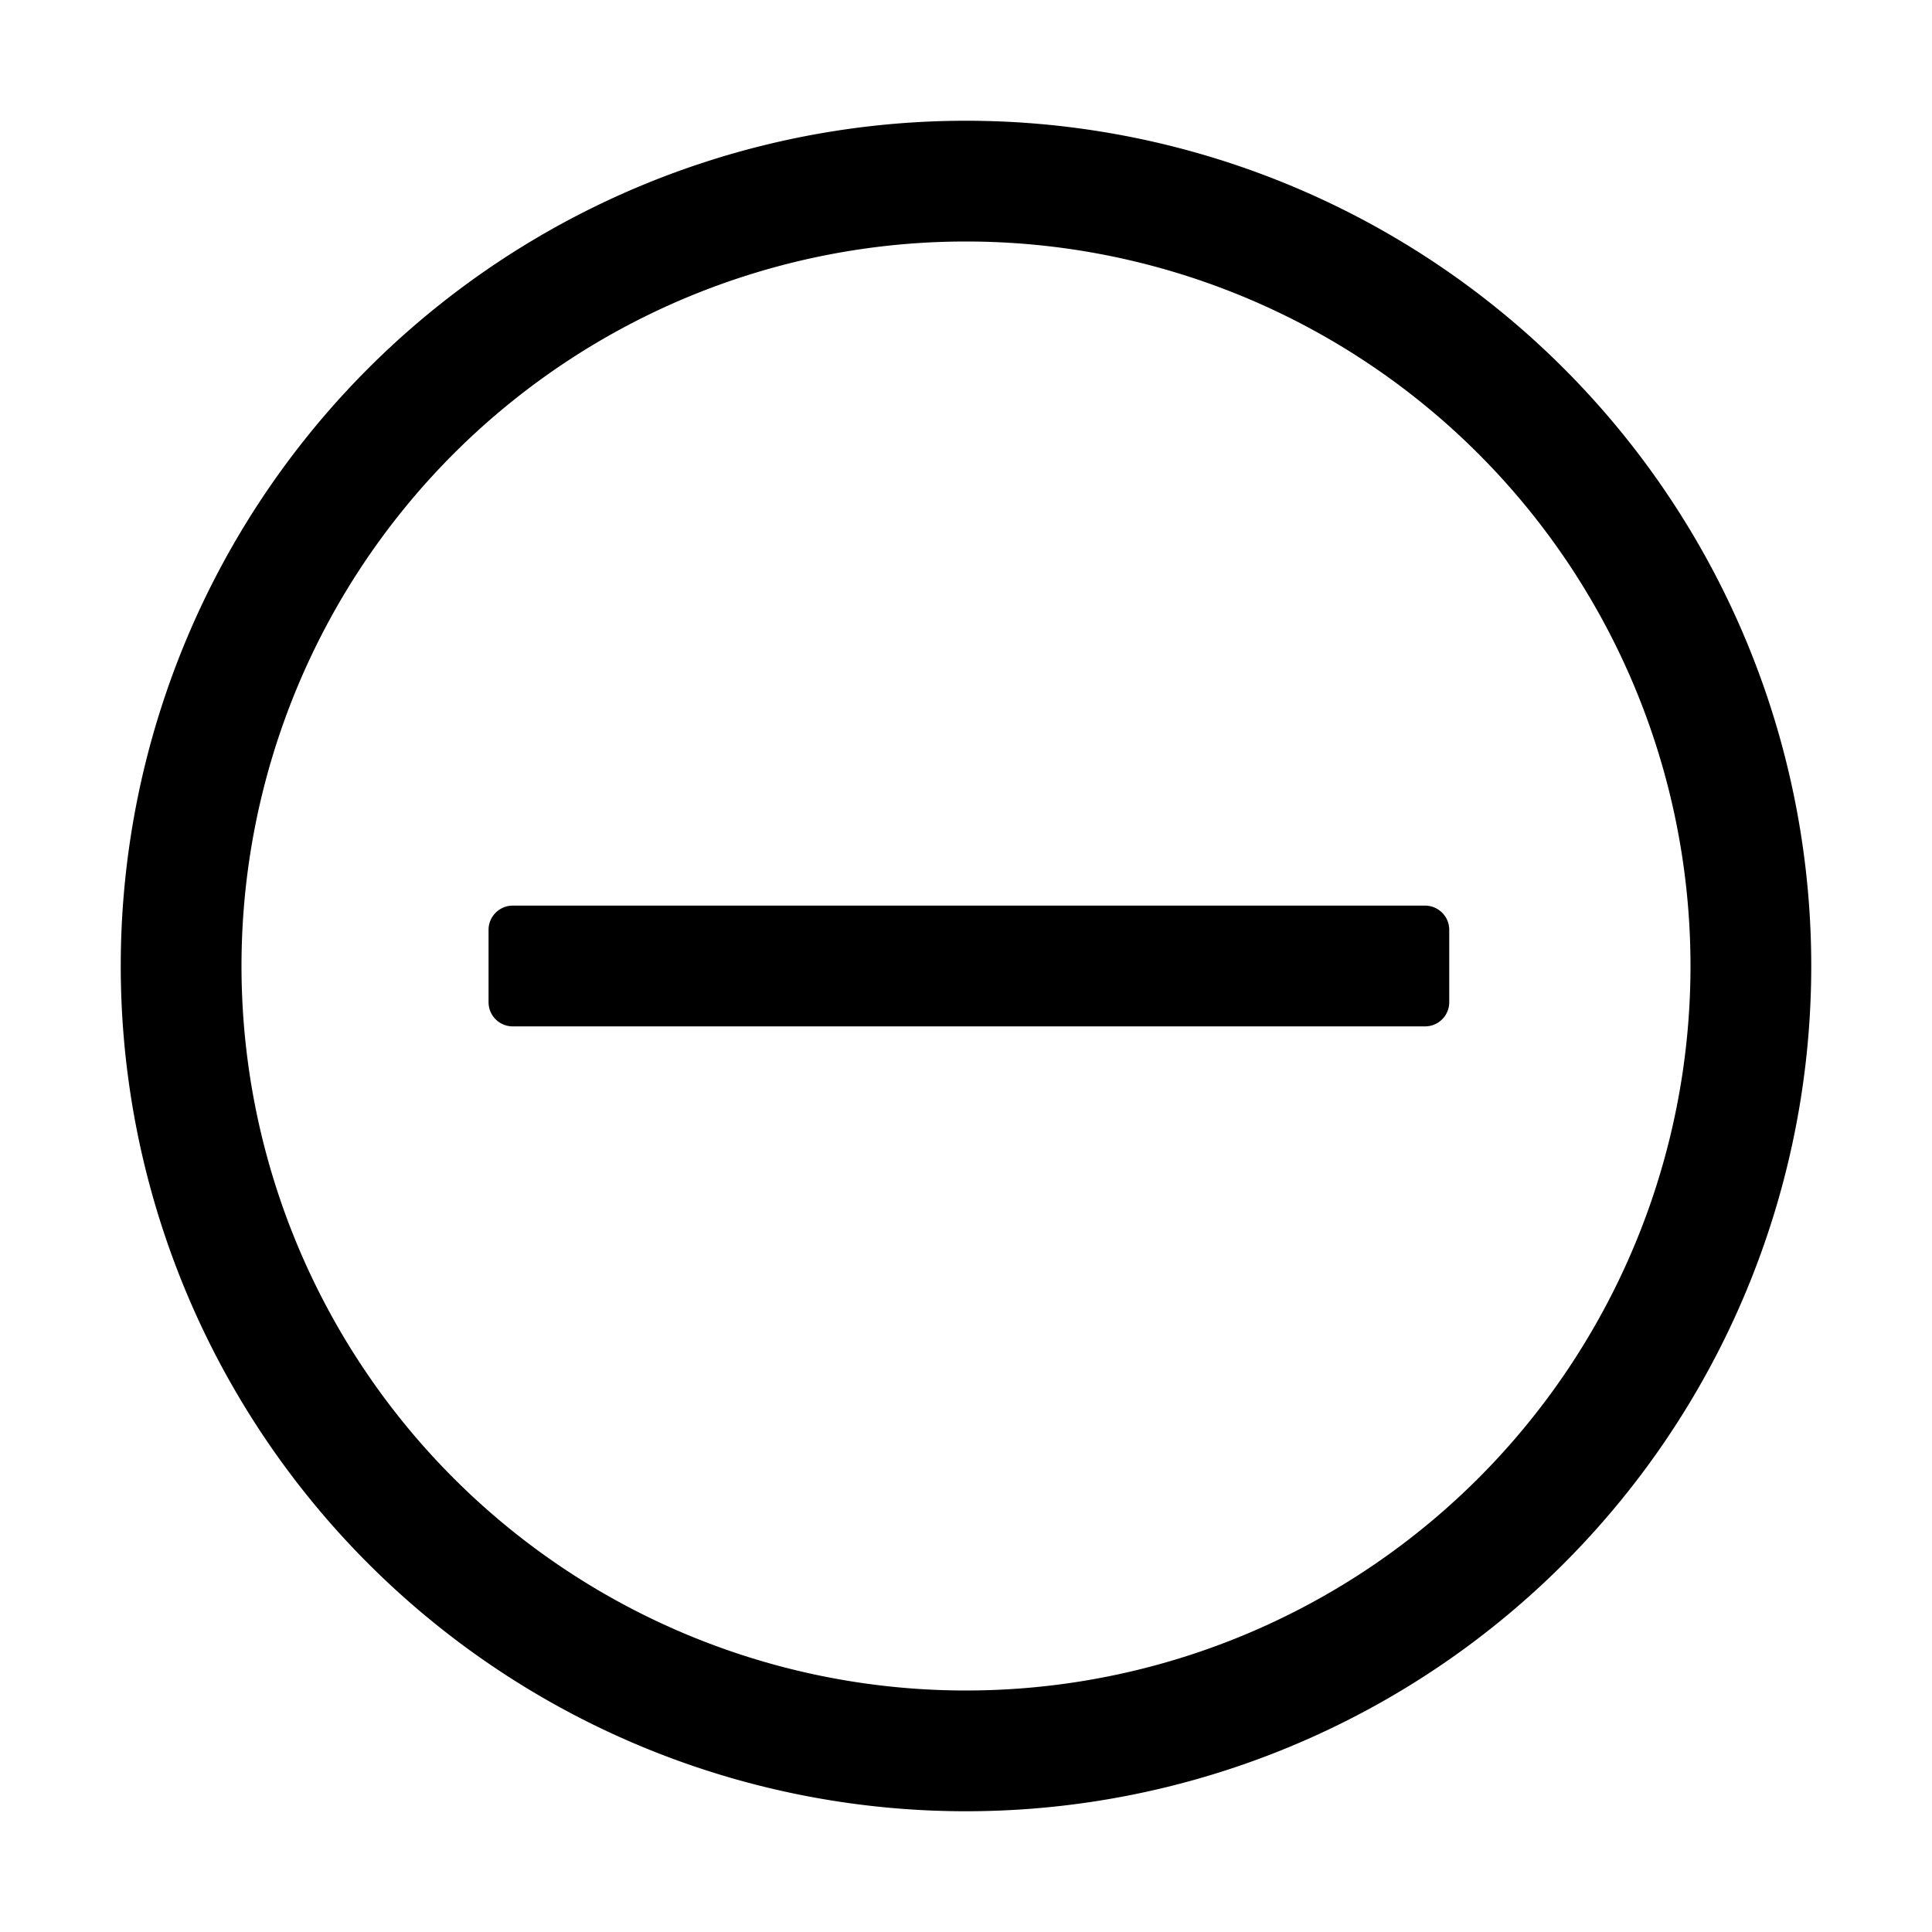 <svg viewBox="0 0 1024 1024" focusable="false"><path d="M512 64a448 448 0 1 1 0 896 448 448 0 0 1 0-896zm0 64a384 384 0 1 0 0 768 384 384 0 0 0 0-768z"/><path d="M768.128 492.8v38.4a12.8 12.8 0 0 1-12.8 12.8H271.744a12.8 12.8 0 0 1-12.8-12.8v-38.4c0-7.04 5.76-12.8 12.8-12.8h483.584c7.04 0 12.8 5.76 12.8 12.8z"/></svg>